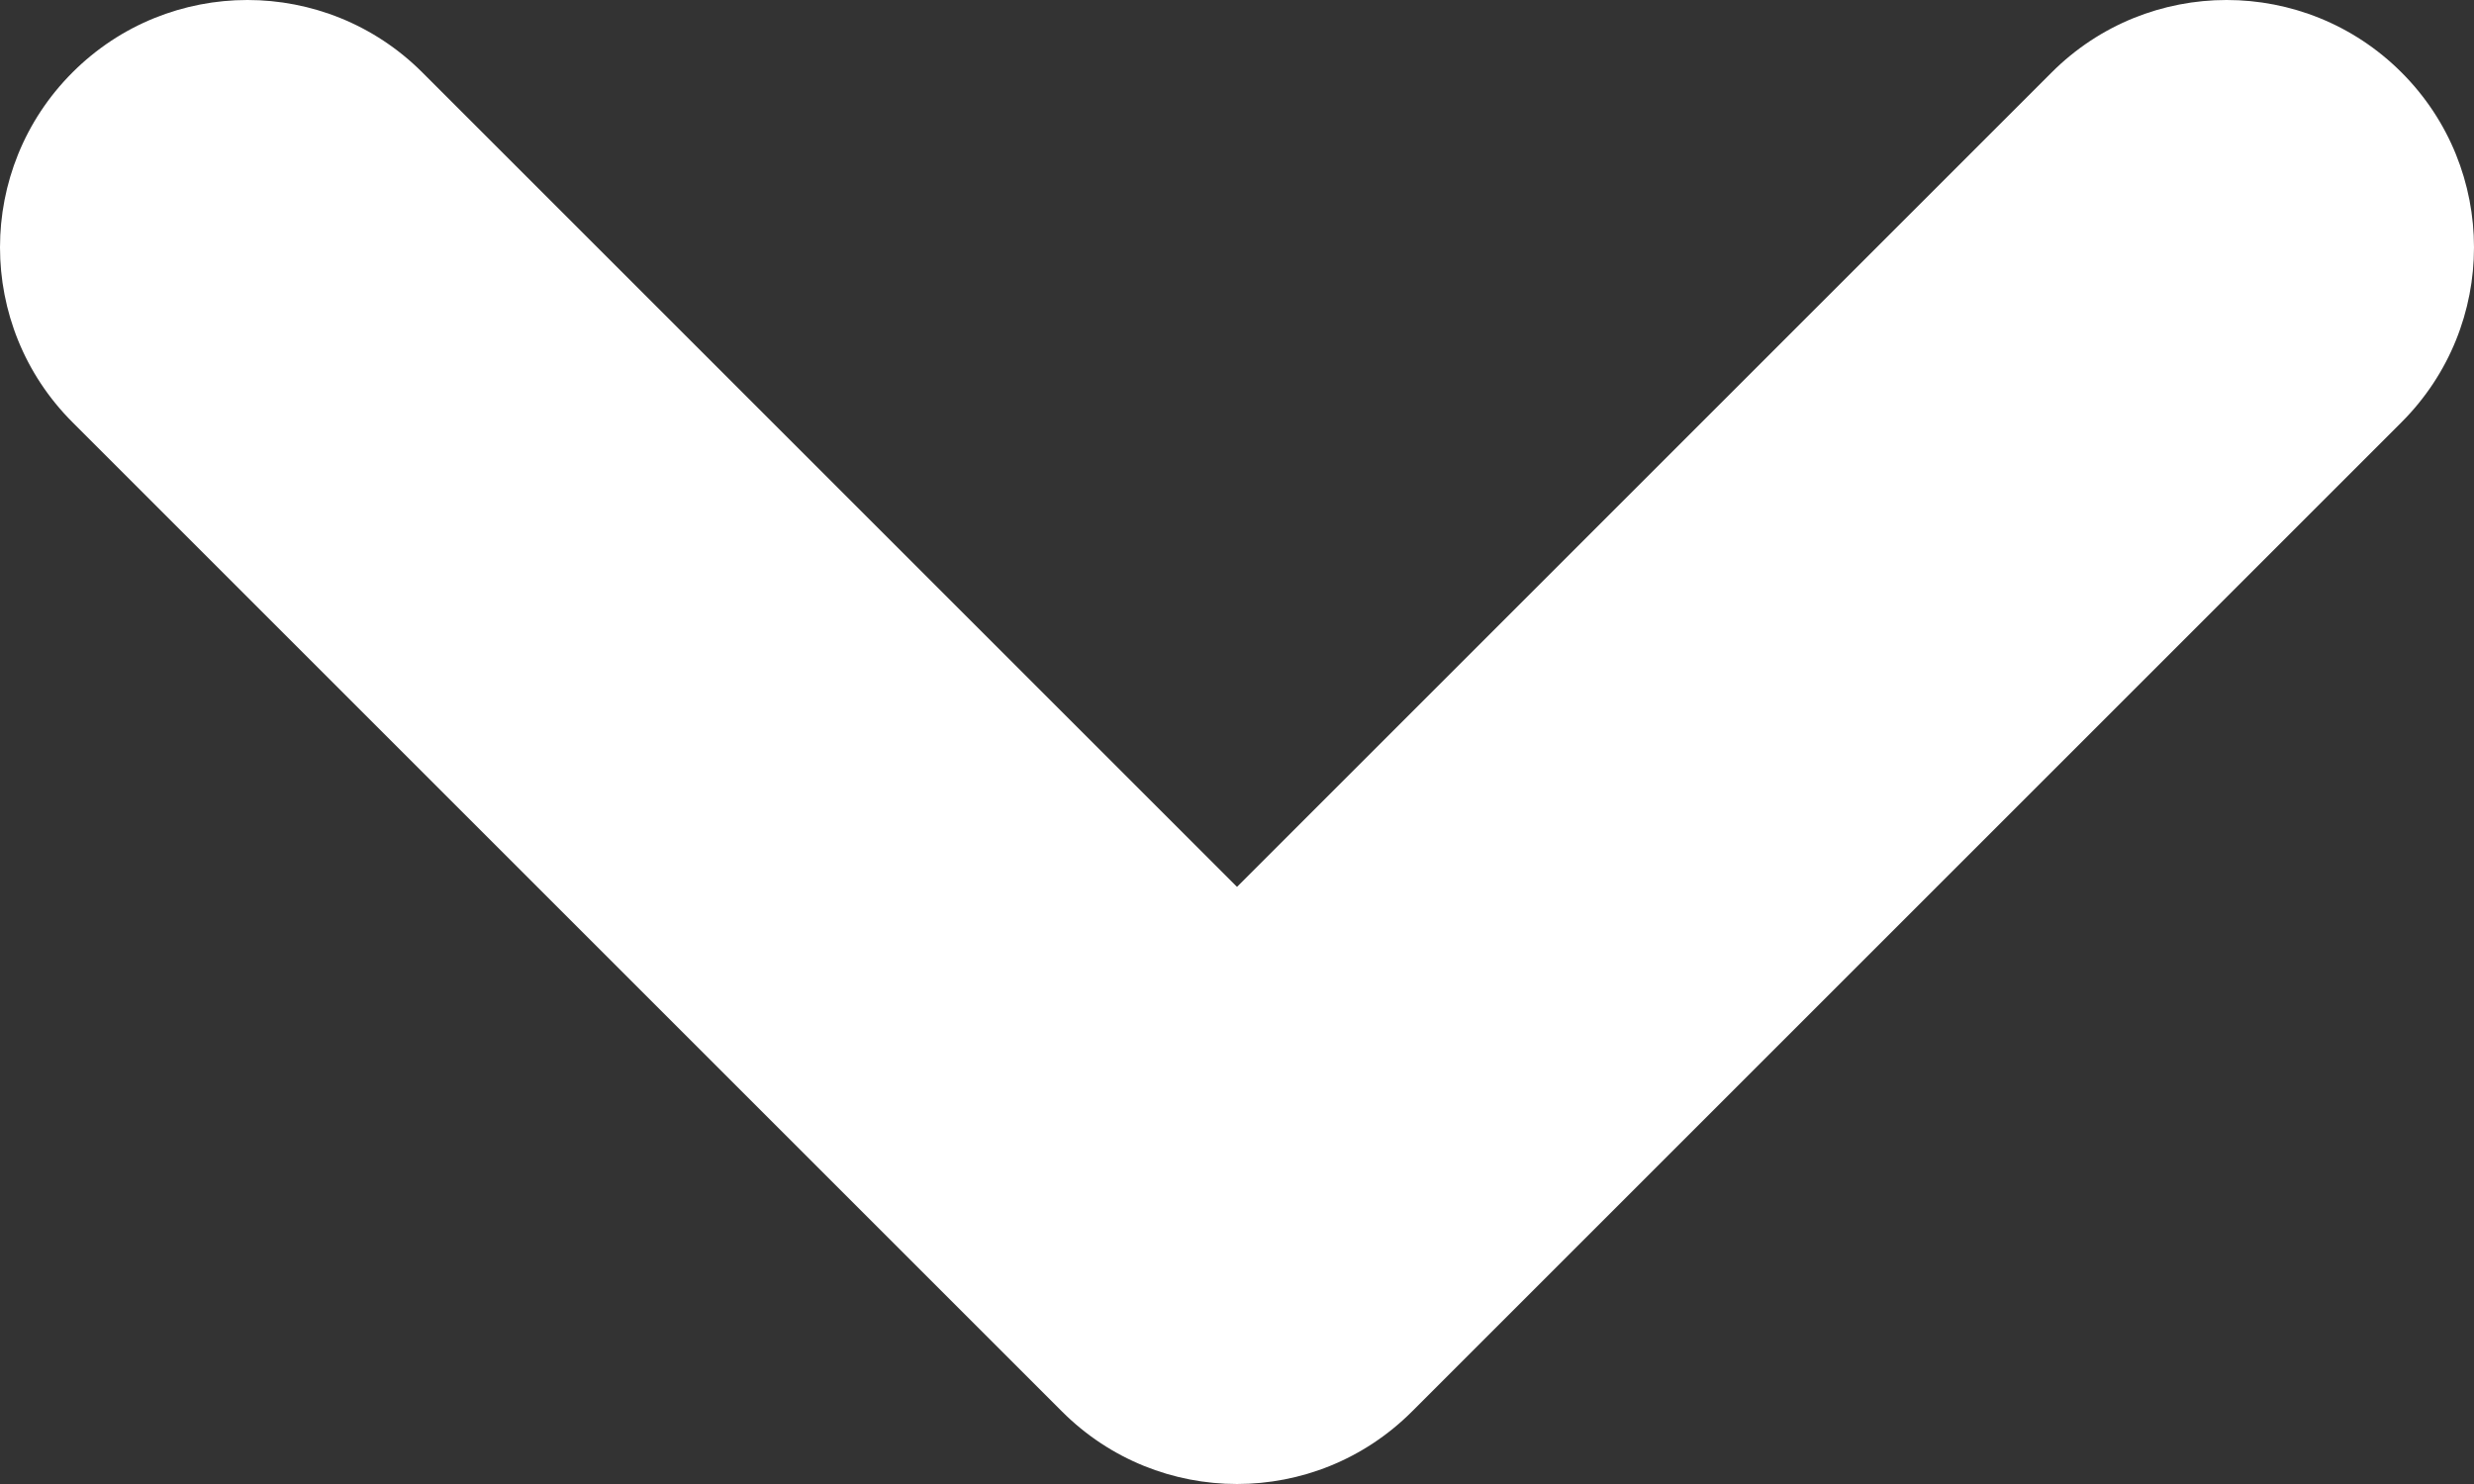 <svg version="1.1" xmlns="http://www.w3.org/2000/svg" xmlns:xlink="http://www.w3.org/1999/xlink" width="100%" height="100%" viewBox="145.833 187.5 208.333 125">
<rect x="145.833" y="187.5" width="208.333" height="125" fill="#333333" stroke="none"/>
<path fill="#FFF" d="M250,262.204l-68.602-68.602c-8.136-8.136-21.327-8.136-29.463,0c-8.136,8.136-8.136,21.327,0,29.463l83.333,83.333
	c8.136,8.136,21.327,8.136,29.463,0l83.333-83.333c8.136-8.136,8.136-21.327,0-29.463c-8.136-8.136-21.326-8.136-29.463,0
	L250,262.204z"/>
</svg>
